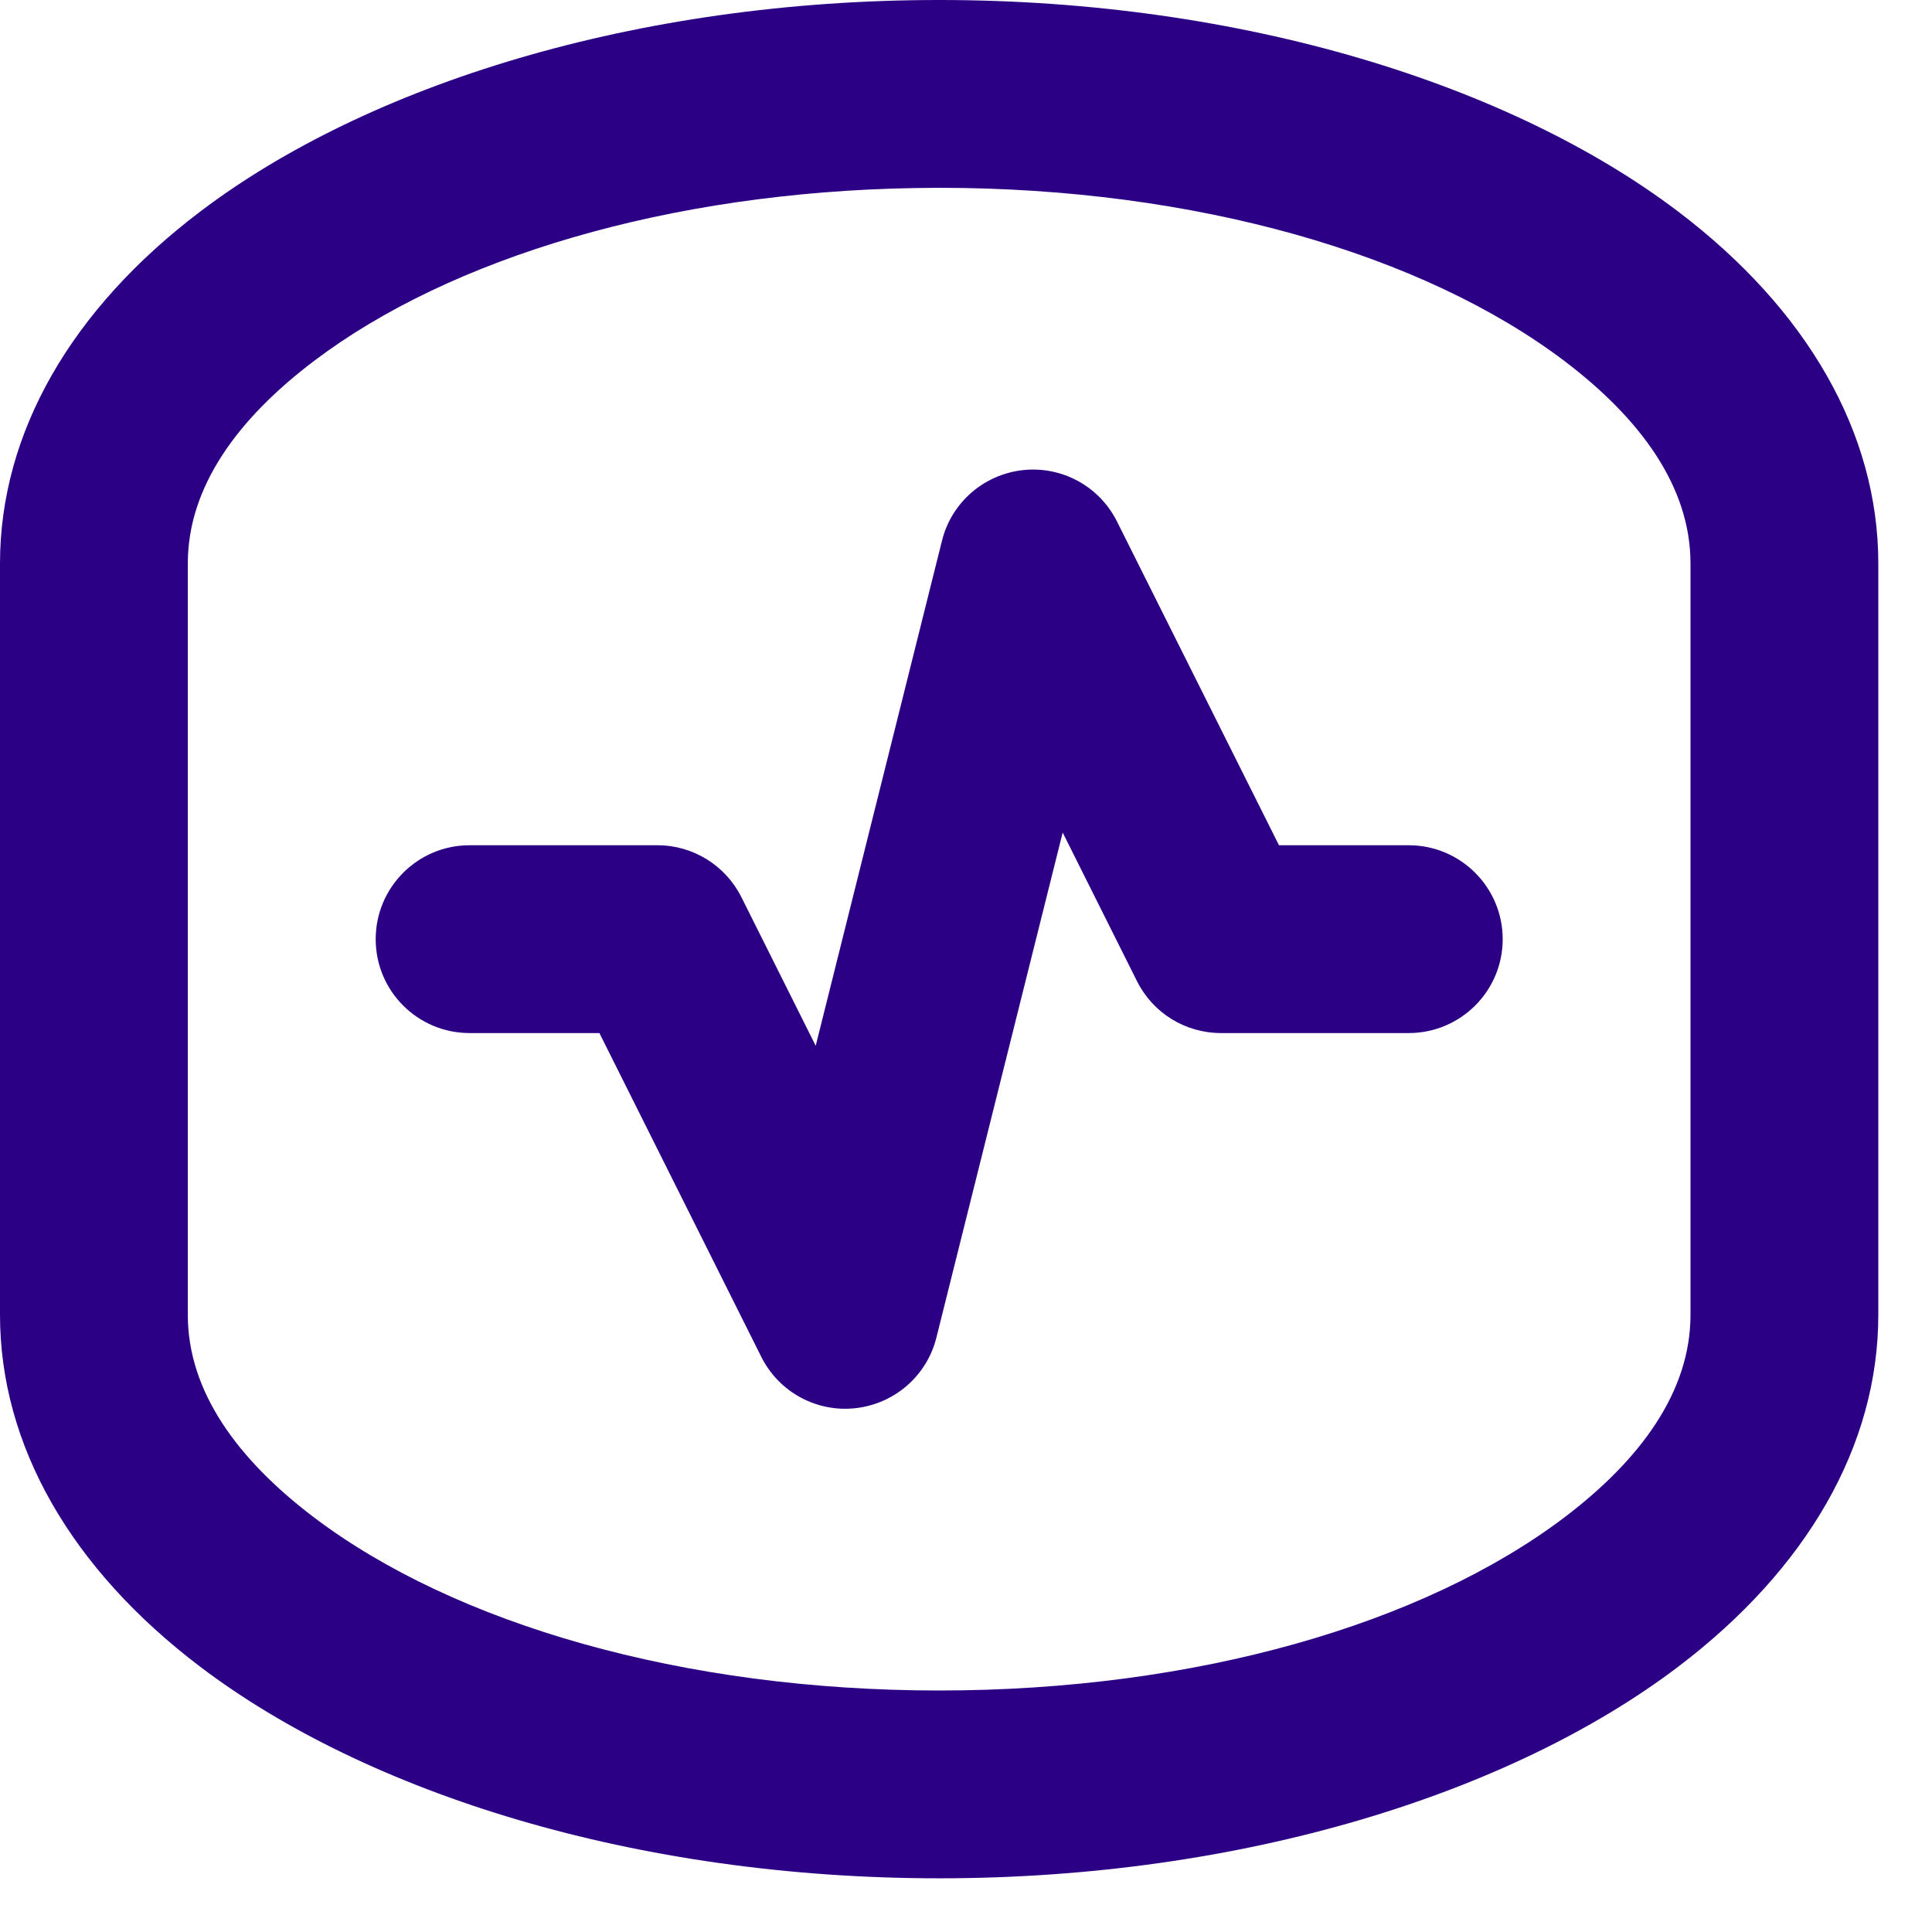 <svg width="24" height="24" viewBox="0 0 24 24" fill="none" xmlns="http://www.w3.org/2000/svg">
<path fill-rule="evenodd" clip-rule="evenodd" d="M23.333 7C23.333 5.378 22.449 3.842 20.844 2.626C18.772 1.056 15.437 0 11.667 0C7.896 0 4.562 1.056 2.49 2.626C0.884 3.842 0 5.378 0 7V16.333C0 17.955 0.884 19.491 2.49 20.707C4.562 22.277 7.896 23.333 11.667 23.333C15.437 23.333 18.772 22.277 20.844 20.707C22.449 19.491 23.333 17.955 23.333 16.333V7ZM11.369 2.336C8.307 2.386 5.594 3.201 3.898 4.486C2.954 5.201 2.333 6.046 2.333 7V16.333C2.333 17.288 2.954 18.132 3.898 18.848C5.649 20.174 8.483 21 11.667 21C14.851 21 17.684 20.174 19.436 18.848C20.379 18.132 21 17.288 21 16.333V7C21 6.046 20.379 5.201 19.436 4.486C17.684 3.159 14.851 2.333 11.667 2.333L11.369 2.336ZM10.133 12.991L11.702 6.716C11.819 6.243 12.221 5.894 12.706 5.84C13.191 5.787 13.658 6.041 13.876 6.479L15.888 10.5H17.5C18.144 10.5 18.667 11.023 18.667 11.667C18.667 12.311 18.144 12.833 17.5 12.833H15.167C14.725 12.833 14.321 12.584 14.124 12.188L13.201 10.342L11.632 16.617C11.514 17.09 11.113 17.439 10.627 17.493C10.142 17.547 9.675 17.292 9.457 16.855L7.446 12.833H5.833C5.189 12.833 4.667 12.311 4.667 11.667C4.667 11.023 5.189 10.5 5.833 10.5H8.167C8.609 10.5 9.012 10.75 9.21 11.145L10.133 12.991Z" fill="#2C0085"/>
</svg>

